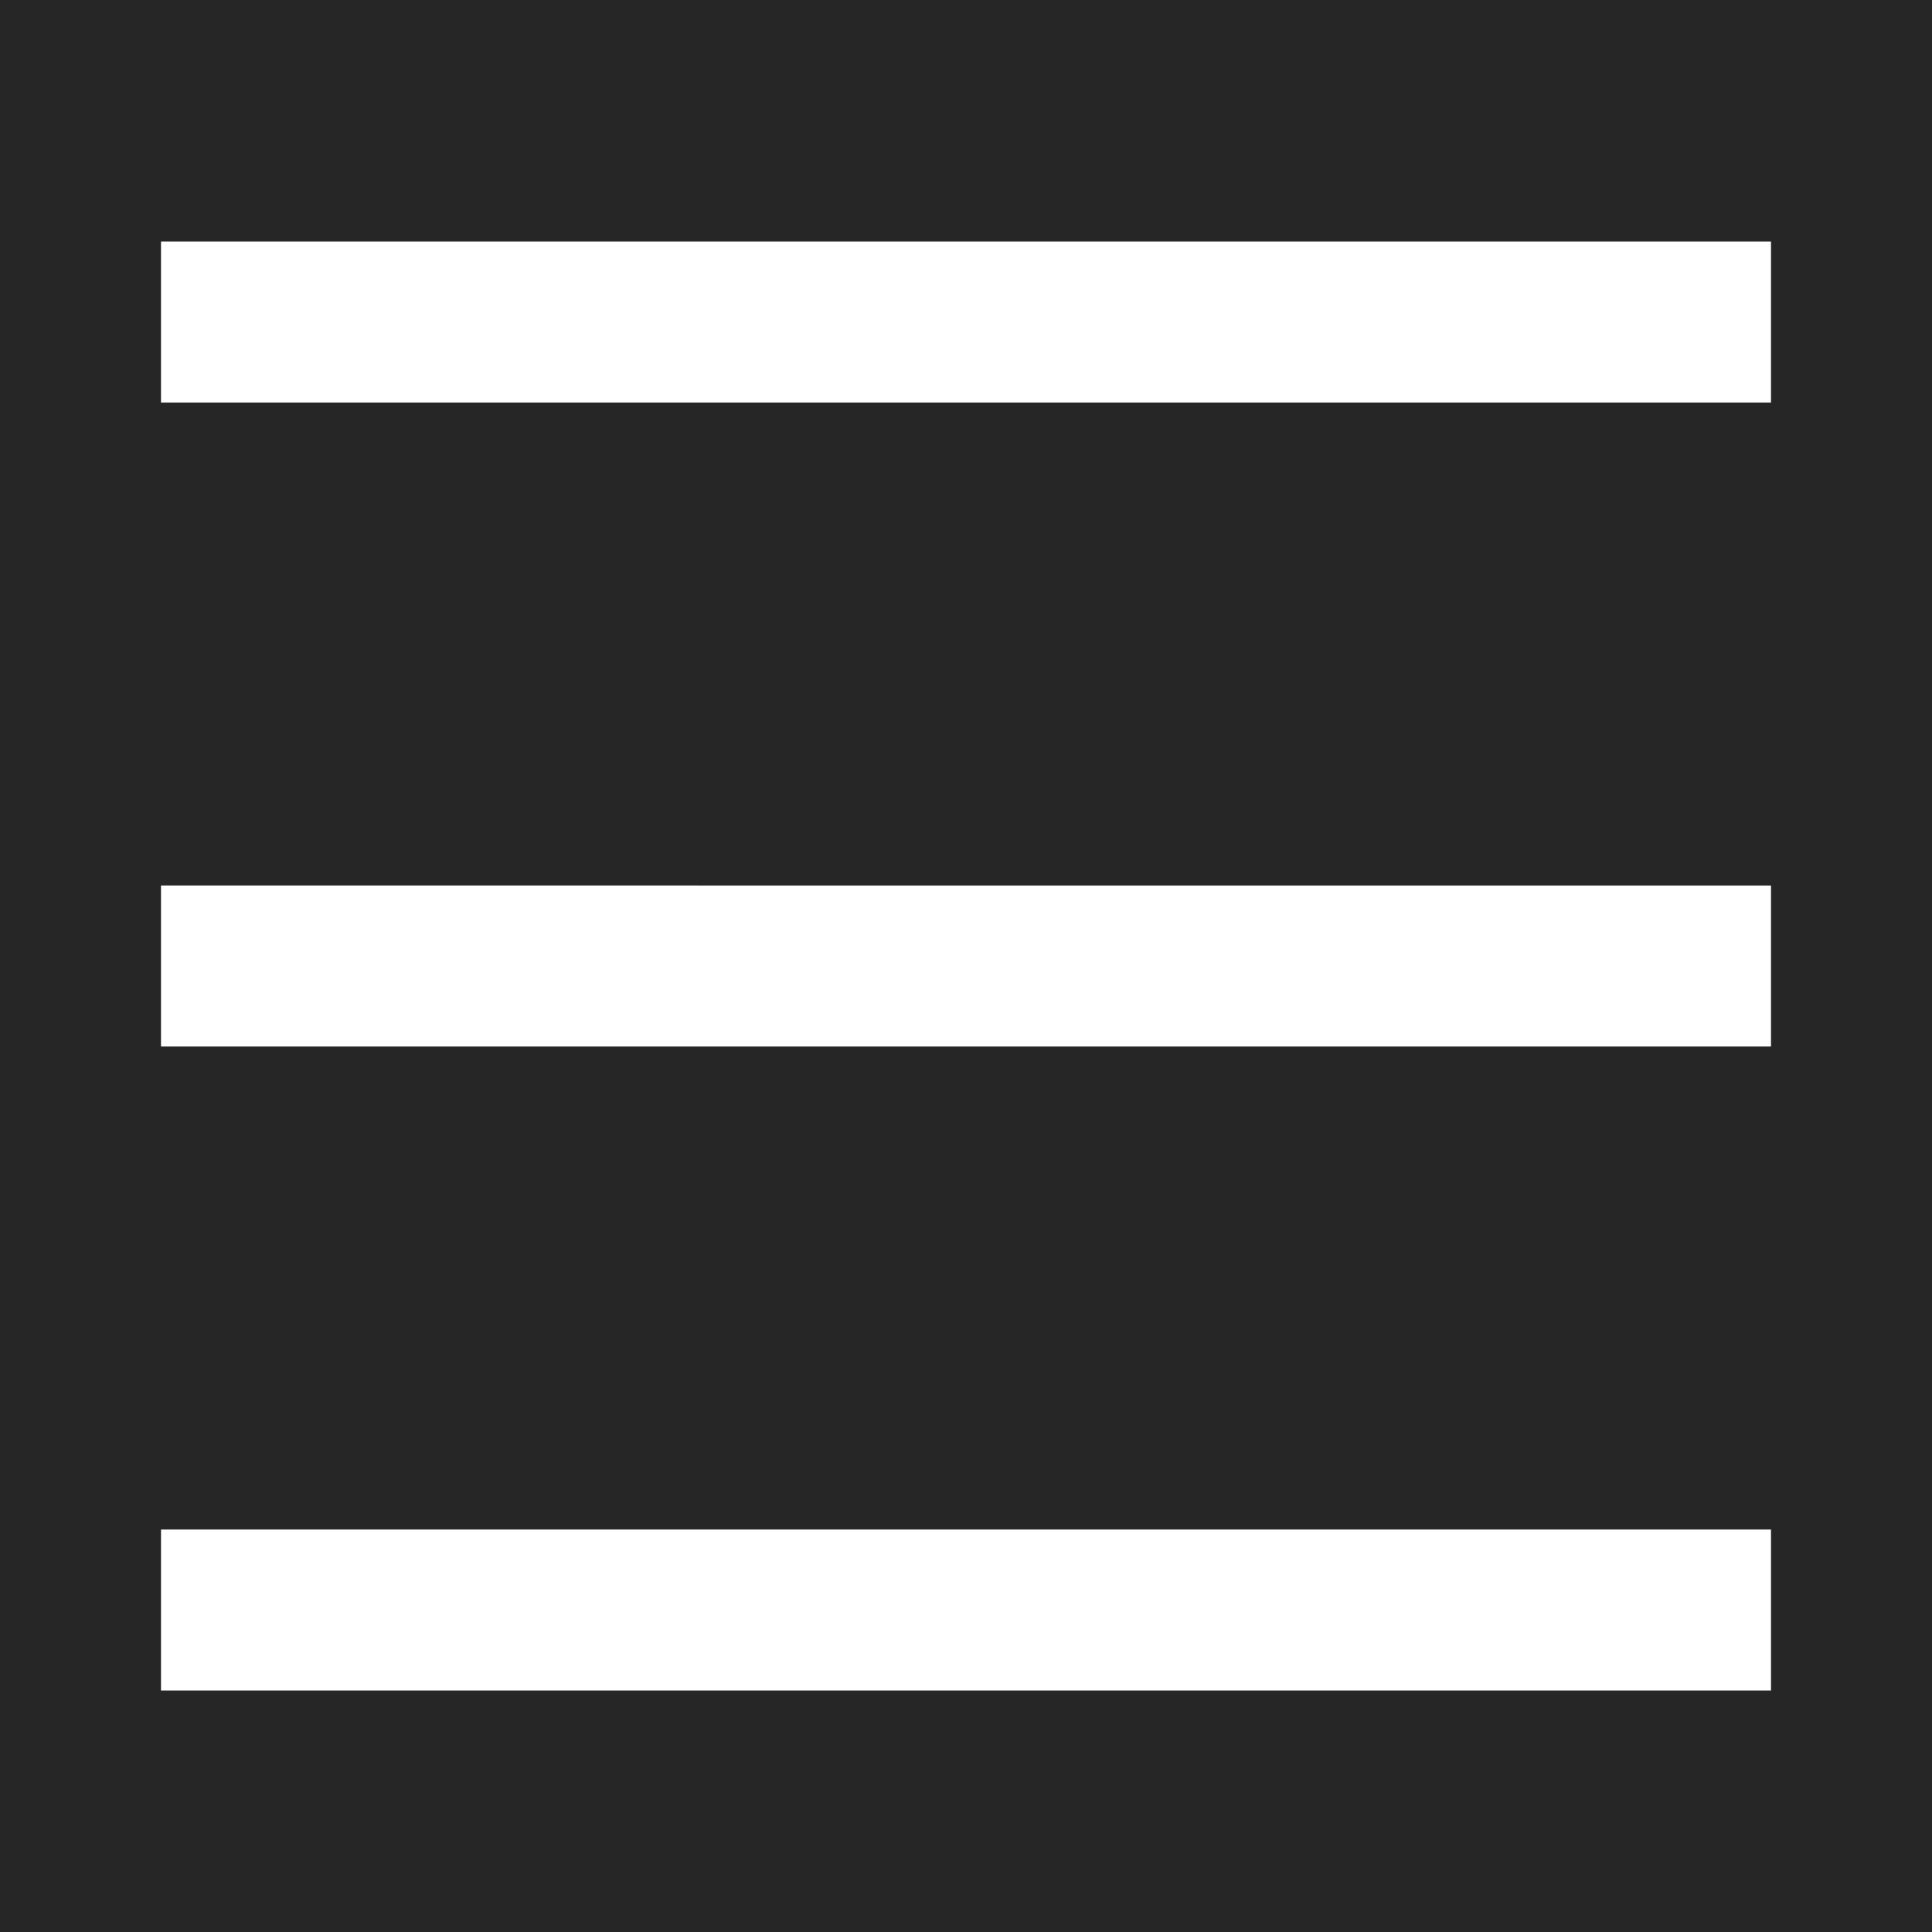 <svg xmlns="http://www.w3.org/2000/svg" width="24" height="24" fill="none" viewBox="0 0 24 24"><path fill="#262626" fill-rule="evenodd" d="M24 0H0v24h24V0ZM2 21h20v-2H2v2Zm0-8h20v-2H2v2Zm0-8h20V3H2v2Z" clip-rule="evenodd"/></svg>